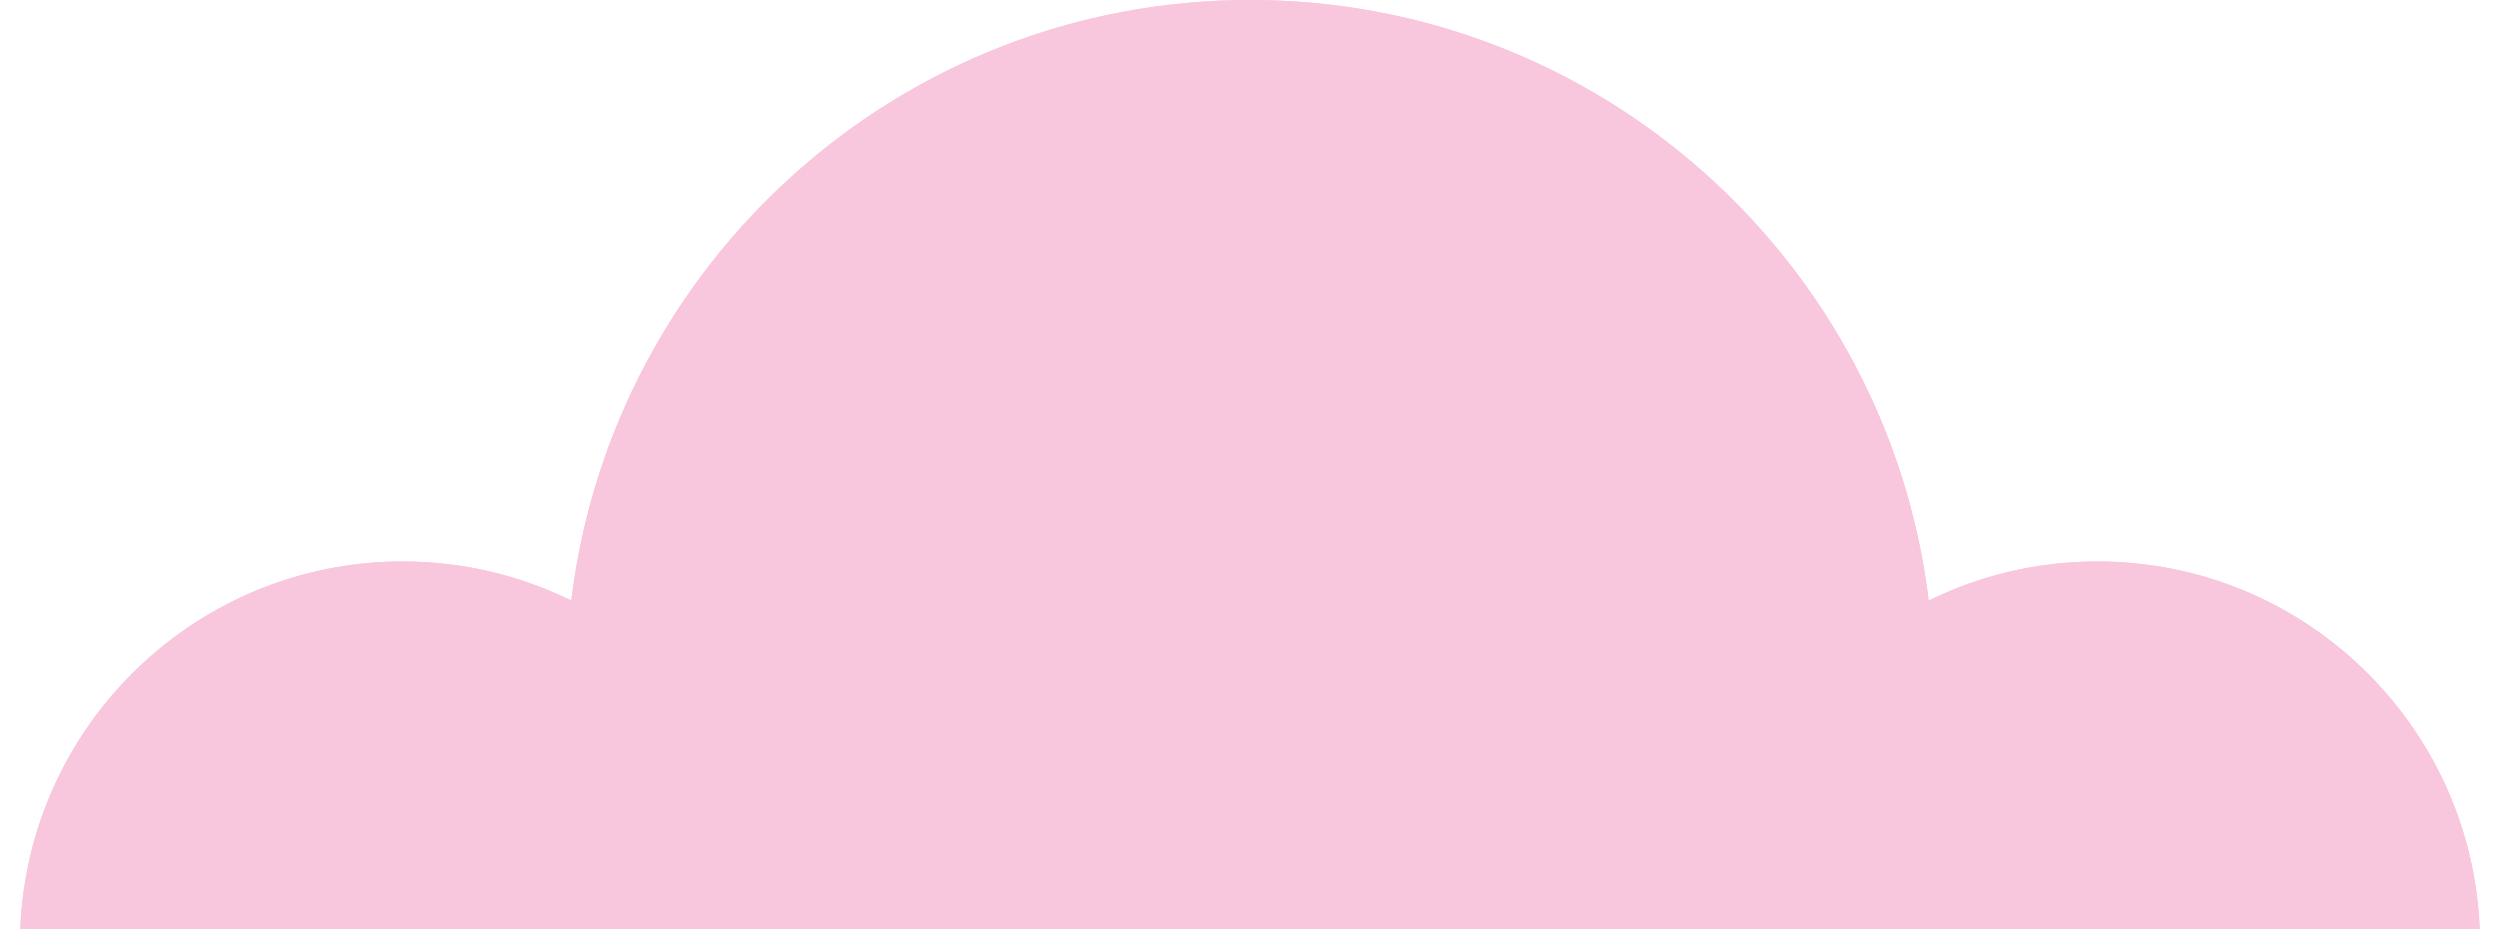 <?xml version="1.0" encoding="utf-8"?>
<!-- Generator: Adobe Illustrator 17.0.0, SVG Export Plug-In . SVG Version: 6.00 Build 0)  -->
<!DOCTYPE svg PUBLIC "-//W3C//DTD SVG 1.1//EN" "http://www.w3.org/Graphics/SVG/1.1/DTD/svg11.dtd">
<svg version="1.1" id="Layer_1" xmlns="http://www.w3.org/2000/svg" xmlns:xlink="http://www.w3.org/1999/xlink" x="0px" y="0px"
	 width="616.23px" height="228.98px" viewBox="0 0 616.23 228.98" enable-background="new 0 0 616.23 228.98" xml:space="preserve">
<g>
	<path fill="#F9C7DD" d="M611.229,228.98c-1.984-50.361-43.417-90.585-94.264-90.585c-14.915,0-29.014,3.473-41.553,9.635
		C465.263,64.625,394.259,0,308.115,0c-86.144,0-157.148,64.625-167.297,148.029c-12.539-6.162-26.638-9.635-41.553-9.635
		c-50.848,0-92.28,40.224-94.264,90.585H611.229z"/>
	<path fill="#F9C7DD" d="M611.229,228.98c-1.984-50.361-43.417-90.585-94.264-90.585c-14.915,0-29.014,3.473-41.553,9.635
		C465.263,64.625,394.259,0,308.115,0c-86.144,0-157.148,64.625-167.297,148.029c-12.539-6.162-26.638-9.635-41.553-9.635
		c-50.848,0-92.28,40.224-94.264,90.585H611.229z"/>
</g>
</svg>
